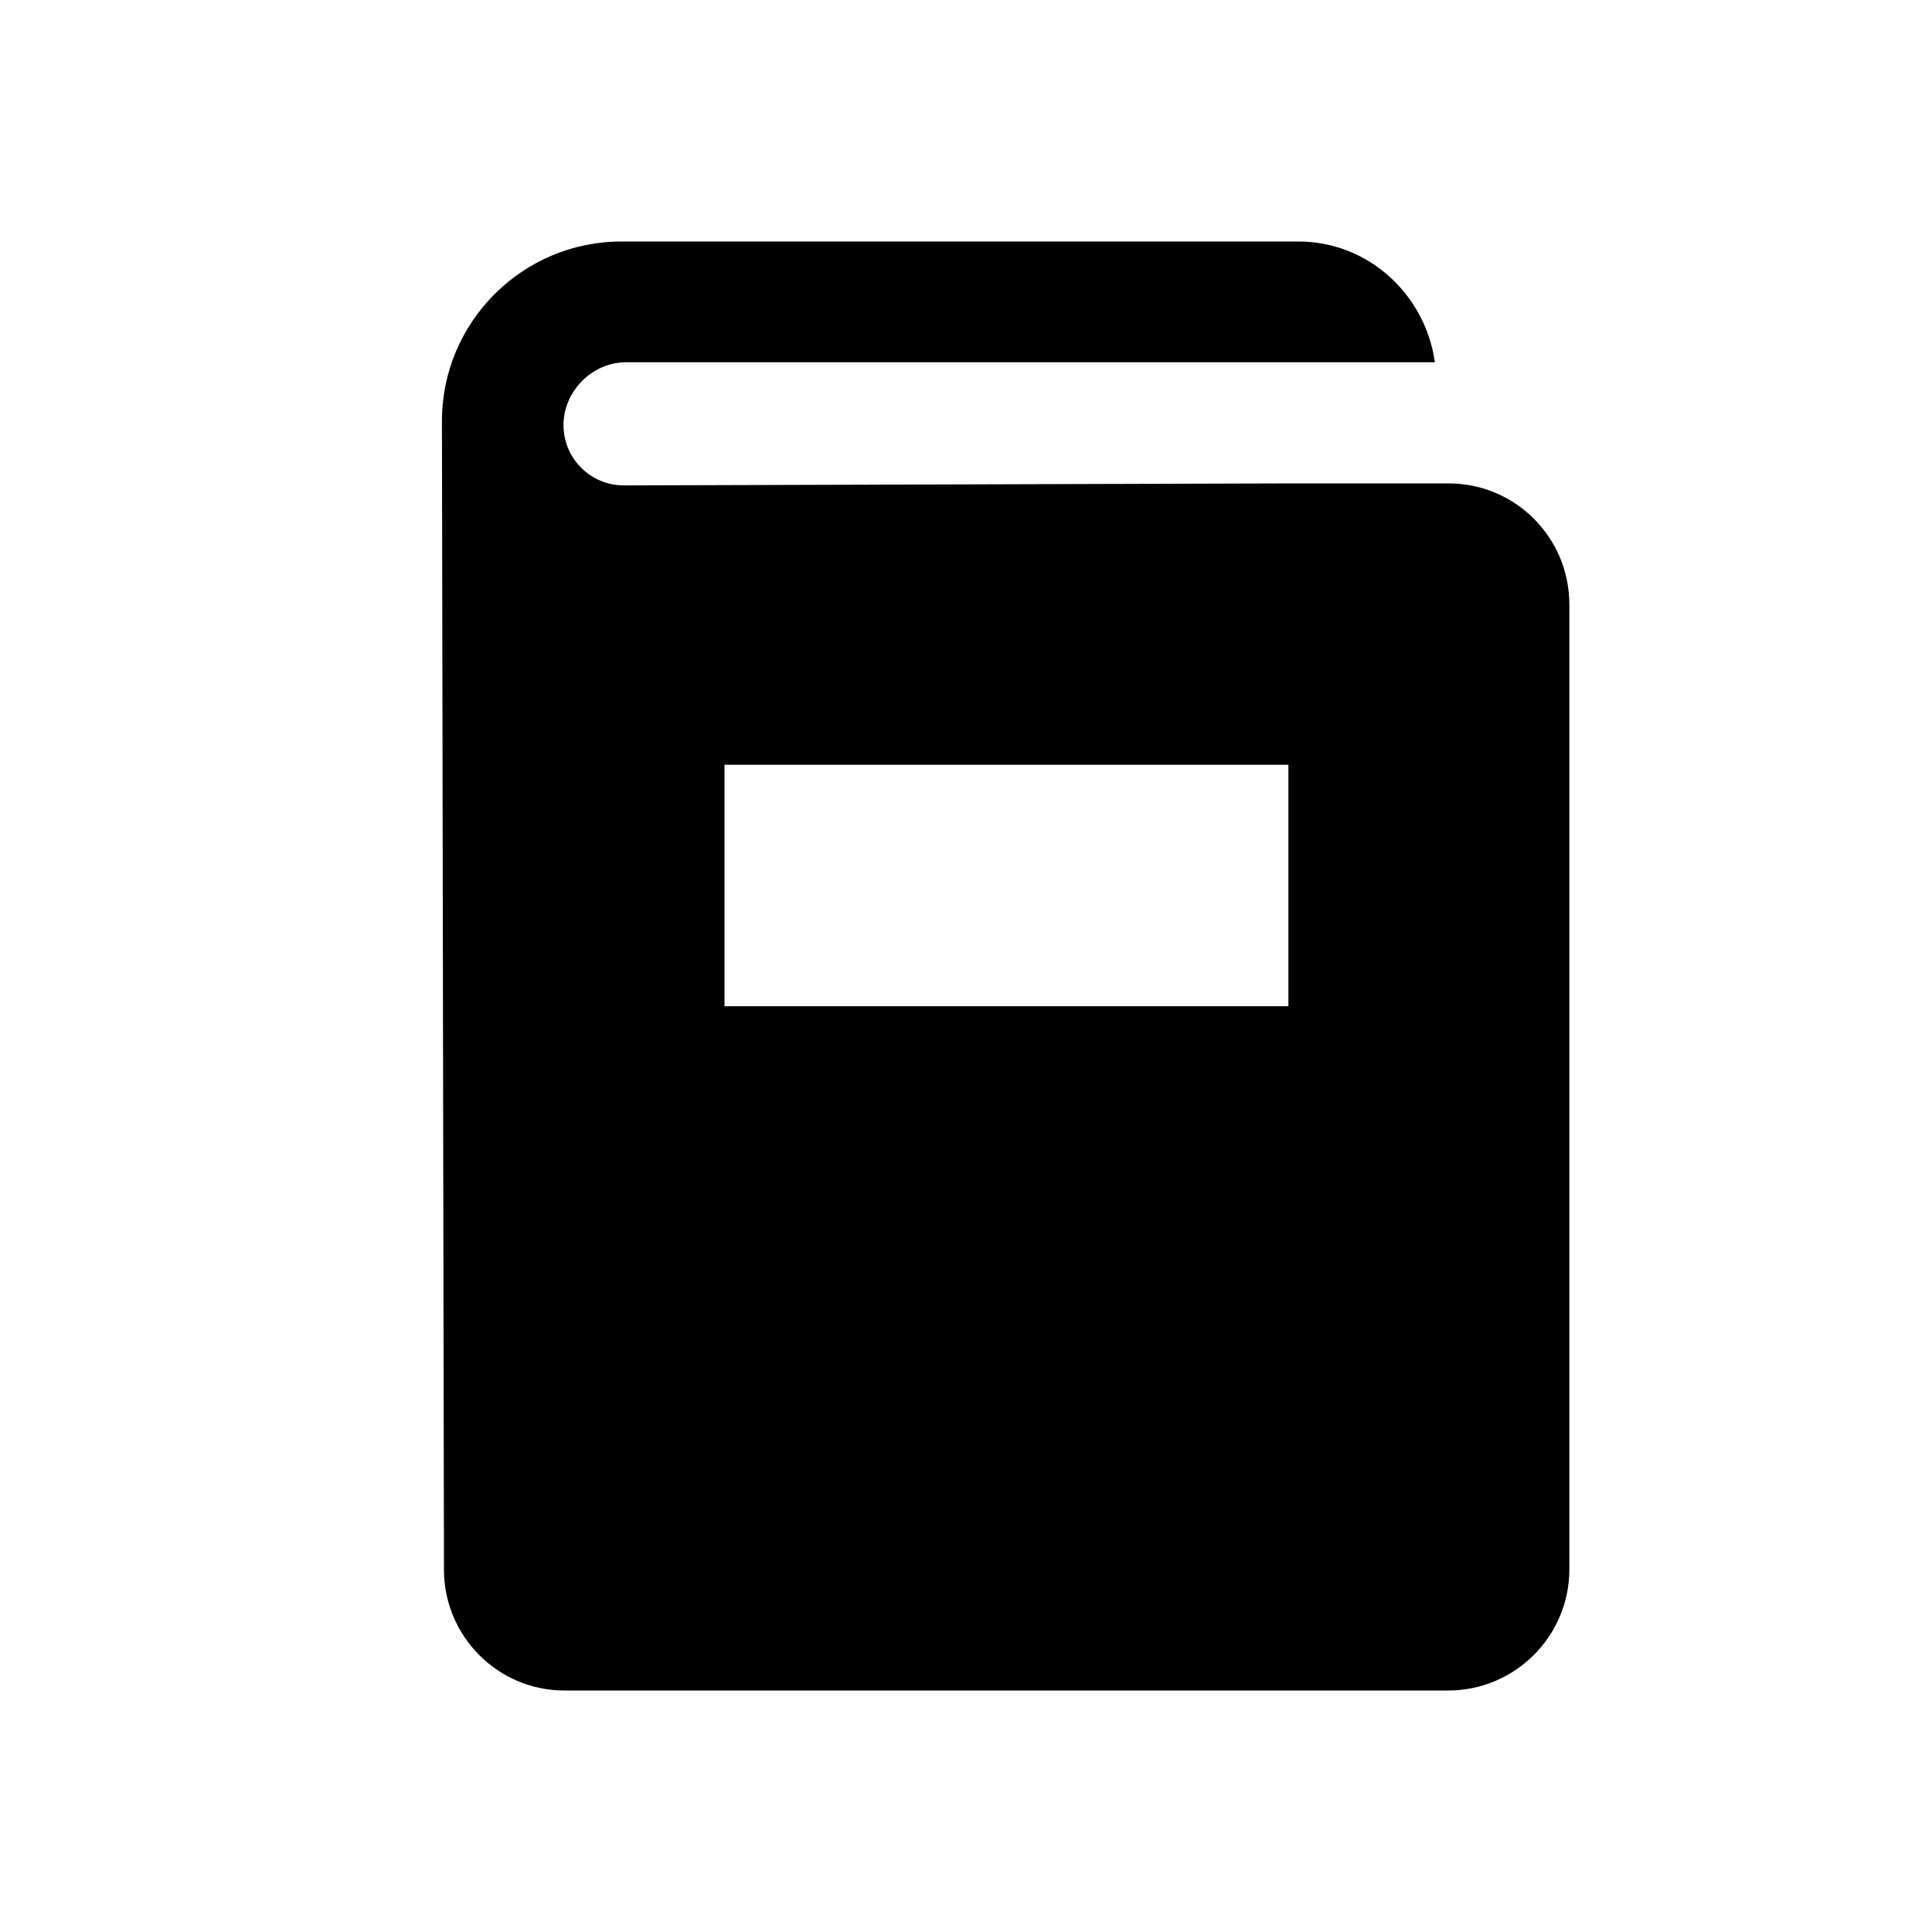 <?xml version="1.0" encoding="UTF-8"?><svg id="Layer_1" xmlns="http://www.w3.org/2000/svg" width="48" height="48" viewBox="0 0 48 48"><path d="M35.98,12.01h-3.87s-.08,0-.13,0l-16.48,.05c-.83,0-1.5-.67-1.5-1.5s.7-1.56,1.56-1.56h20.09c-.24-1.69-1.66-3-3.39-3H15.44c-2.46,0-4.46,2-4.46,4.46l.05,28.54c0,1.65,1.34,3,2.99,3h21.96c1.66,0,3.01-1.35,3.01-3.01V15.02c0-1.67-1.35-3.02-3.02-3.01Zm-4.97,12.99h-13.01v-6h14.01v6h-1Z"/></svg>